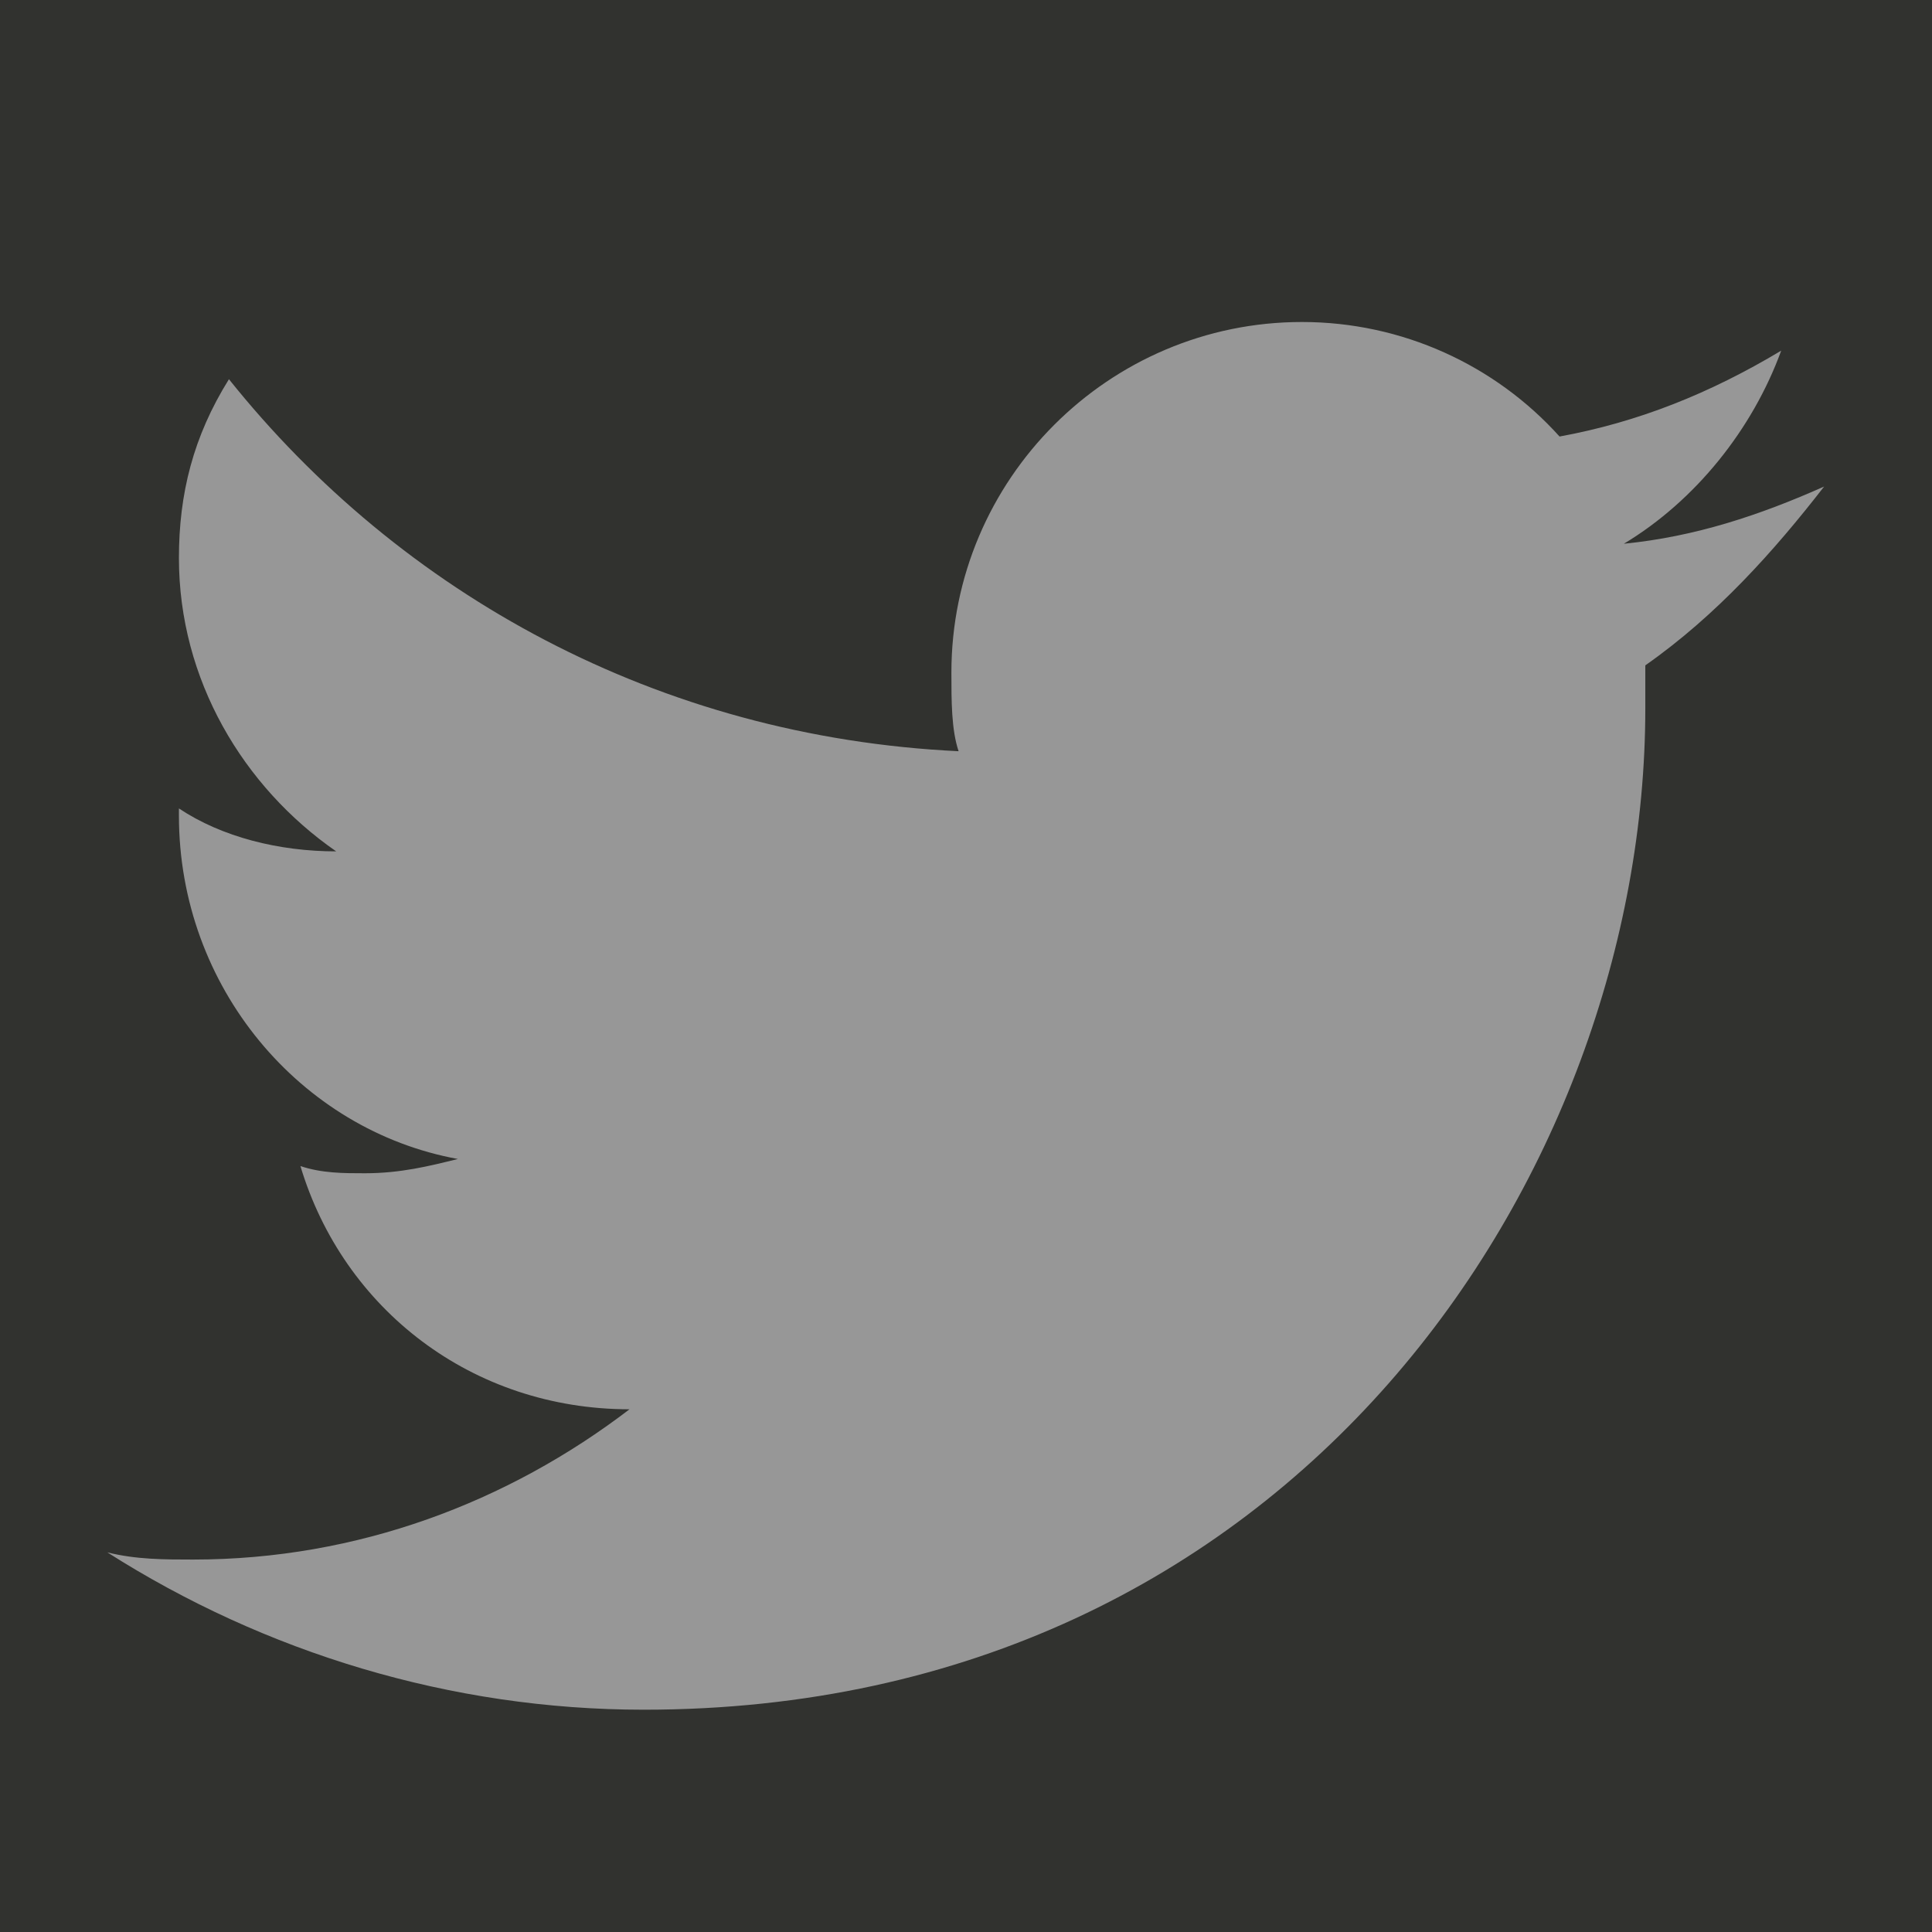 <?xml version="1.0" encoding="UTF-8"?>
<svg width="18px" height="18px" viewBox="0 0 18 18" version="1.1" xmlns="http://www.w3.org/2000/svg" xmlns:xlink="http://www.w3.org/1999/xlink">
    <!-- Generator: Sketch 49.1 (51147) - http://www.bohemiancoding.com/sketch -->
    <title>Group 10 Copy 4</title>
    <desc>Created with Sketch.</desc>
    <defs></defs>
    <g id="Symbols" stroke="none" stroke-width="1" fill="none" fill-rule="evenodd">
        <g id="footer2018" transform="translate(-572, -254)">
            <rect id="Rectangle-8" fill="#31322F" x="0" y="0" width="1440" height="558"></rect>
            <g id="Group-2" transform="translate(572, 182)" fill="#979797">
                <g id="Group-11" transform="translate(1, 75)">
                    <path d="M15.995,1.533 C15.395,1.8 14.795,2 14.129,2.066 C14.795,1.666 15.328,1 15.595,0.267 C14.929,0.666 14.262,0.933 13.53,1.067 C12.93,0.4 12.063,0 11.13,0 C9.33,0 7.864,1.466 7.864,3.266 C7.864,3.532 7.864,3.799 7.931,3.999 C5.132,3.865 2.732,2.532 1.133,0.533 C0.8,1.067 0.667,1.6 0.667,2.199 C0.667,3.332 1.266,4.332 2.132,4.932 C1.6,4.932 1.067,4.799 0.667,4.532 L0.667,4.599 C0.667,6.198 1.799,7.531 3.266,7.798 C2.999,7.864 2.732,7.931 2.399,7.931 C2.199,7.931 1.999,7.931 1.799,7.864 C2.199,9.197 3.399,10.13 4.865,10.13 C3.732,10.996 2.332,11.53 0.8,11.53 C0.533,11.53 0.267,11.53 0,11.463 C1.466,12.396 3.199,12.929 4.998,12.929 C11.063,12.929 14.329,7.931 14.329,3.599 L14.329,3.199 C14.995,2.732 15.529,2.133 15.995,1.533" id="Fill-1"></path>
                </g>
            </g>
        </g>
    </g>
</svg>